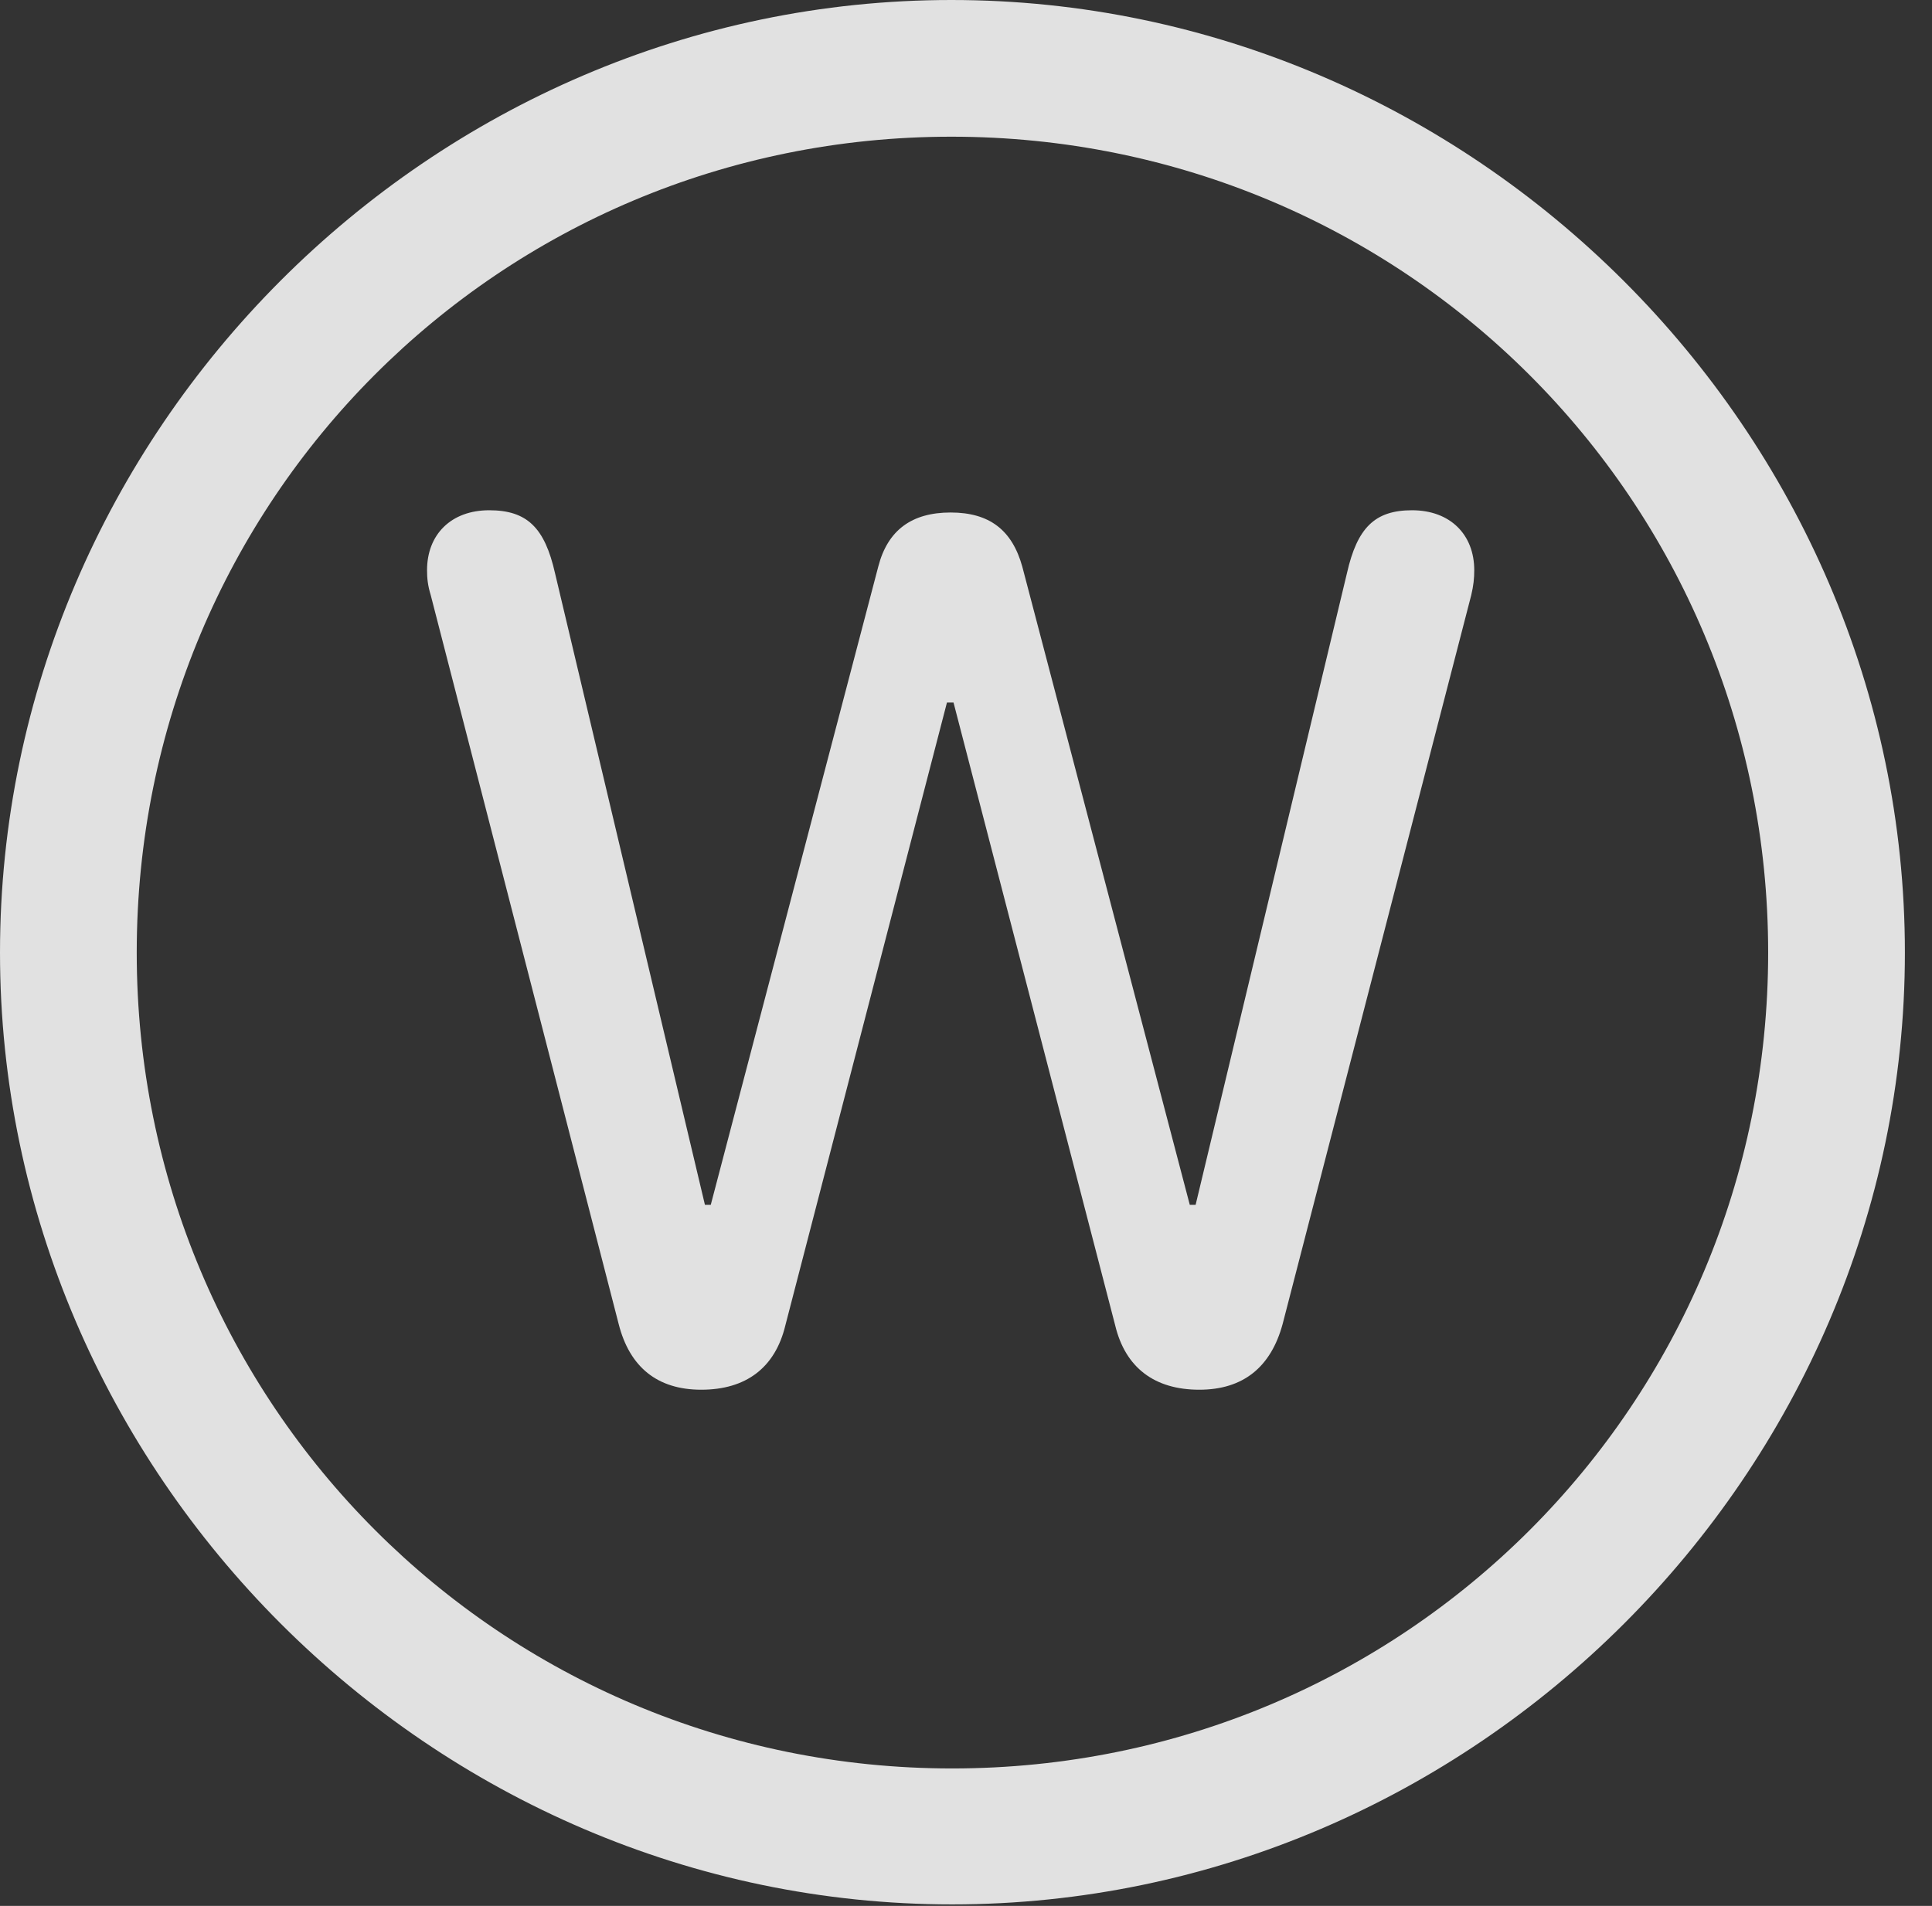 <?xml version="1.0" encoding="UTF-8"?>
<!--Generator: Apple Native CoreSVG 232.5-->
<!DOCTYPE svg
PUBLIC "-//W3C//DTD SVG 1.1//EN"
       "http://www.w3.org/Graphics/SVG/1.1/DTD/svg11.dtd">
<svg version="1.1" xmlns="http://www.w3.org/2000/svg" xmlns:xlink="http://www.w3.org/1999/xlink" width="25.801" height="25.459">
 <rect width="100%" height="100%" fill="#333333" stroke="none"/>
 <g>
  <rect height="25.459" opacity="0" width="25.801" x="0" y="0"/>
  <path d="M12.715 25.439C19.678 25.439 25.439 19.678 25.439 12.725C25.439 5.762 19.668 0 12.705 0C5.752 0 0 5.762 0 12.725C0 19.678 5.762 25.439 12.715 25.439ZM12.715 23.623C6.68 23.623 1.826 18.76 1.826 12.725C1.826 6.68 6.67 1.826 12.705 1.826C18.75 1.826 23.613 6.68 23.613 12.725C23.613 18.76 18.76 23.623 12.715 23.623Z" fill="#ffffff" fill-opacity="0.85"/>
  <path d="M9.365 18.564C9.961 18.564 10.352 18.271 10.488 17.705L12.646 9.385L12.734 9.385L14.893 17.705C15.029 18.271 15.42 18.564 16.016 18.564C16.602 18.564 16.973 18.262 17.129 17.686L19.648 7.949C19.678 7.822 19.688 7.725 19.688 7.617C19.688 7.139 19.365 6.816 18.857 6.816C18.359 6.816 18.125 7.051 17.988 7.656L15.967 16.094L15.889 16.094L13.652 7.568C13.516 7.08 13.213 6.846 12.695 6.846C12.178 6.846 11.855 7.08 11.729 7.568L9.492 16.094L9.414 16.094L7.412 7.656C7.275 7.051 7.041 6.816 6.533 6.816C6.025 6.816 5.703 7.139 5.703 7.617C5.703 7.725 5.713 7.822 5.752 7.949L8.262 17.686C8.408 18.262 8.779 18.564 9.365 18.564Z" fill="#ffffff" fill-opacity="0.85"/>
 </g>
</svg>
